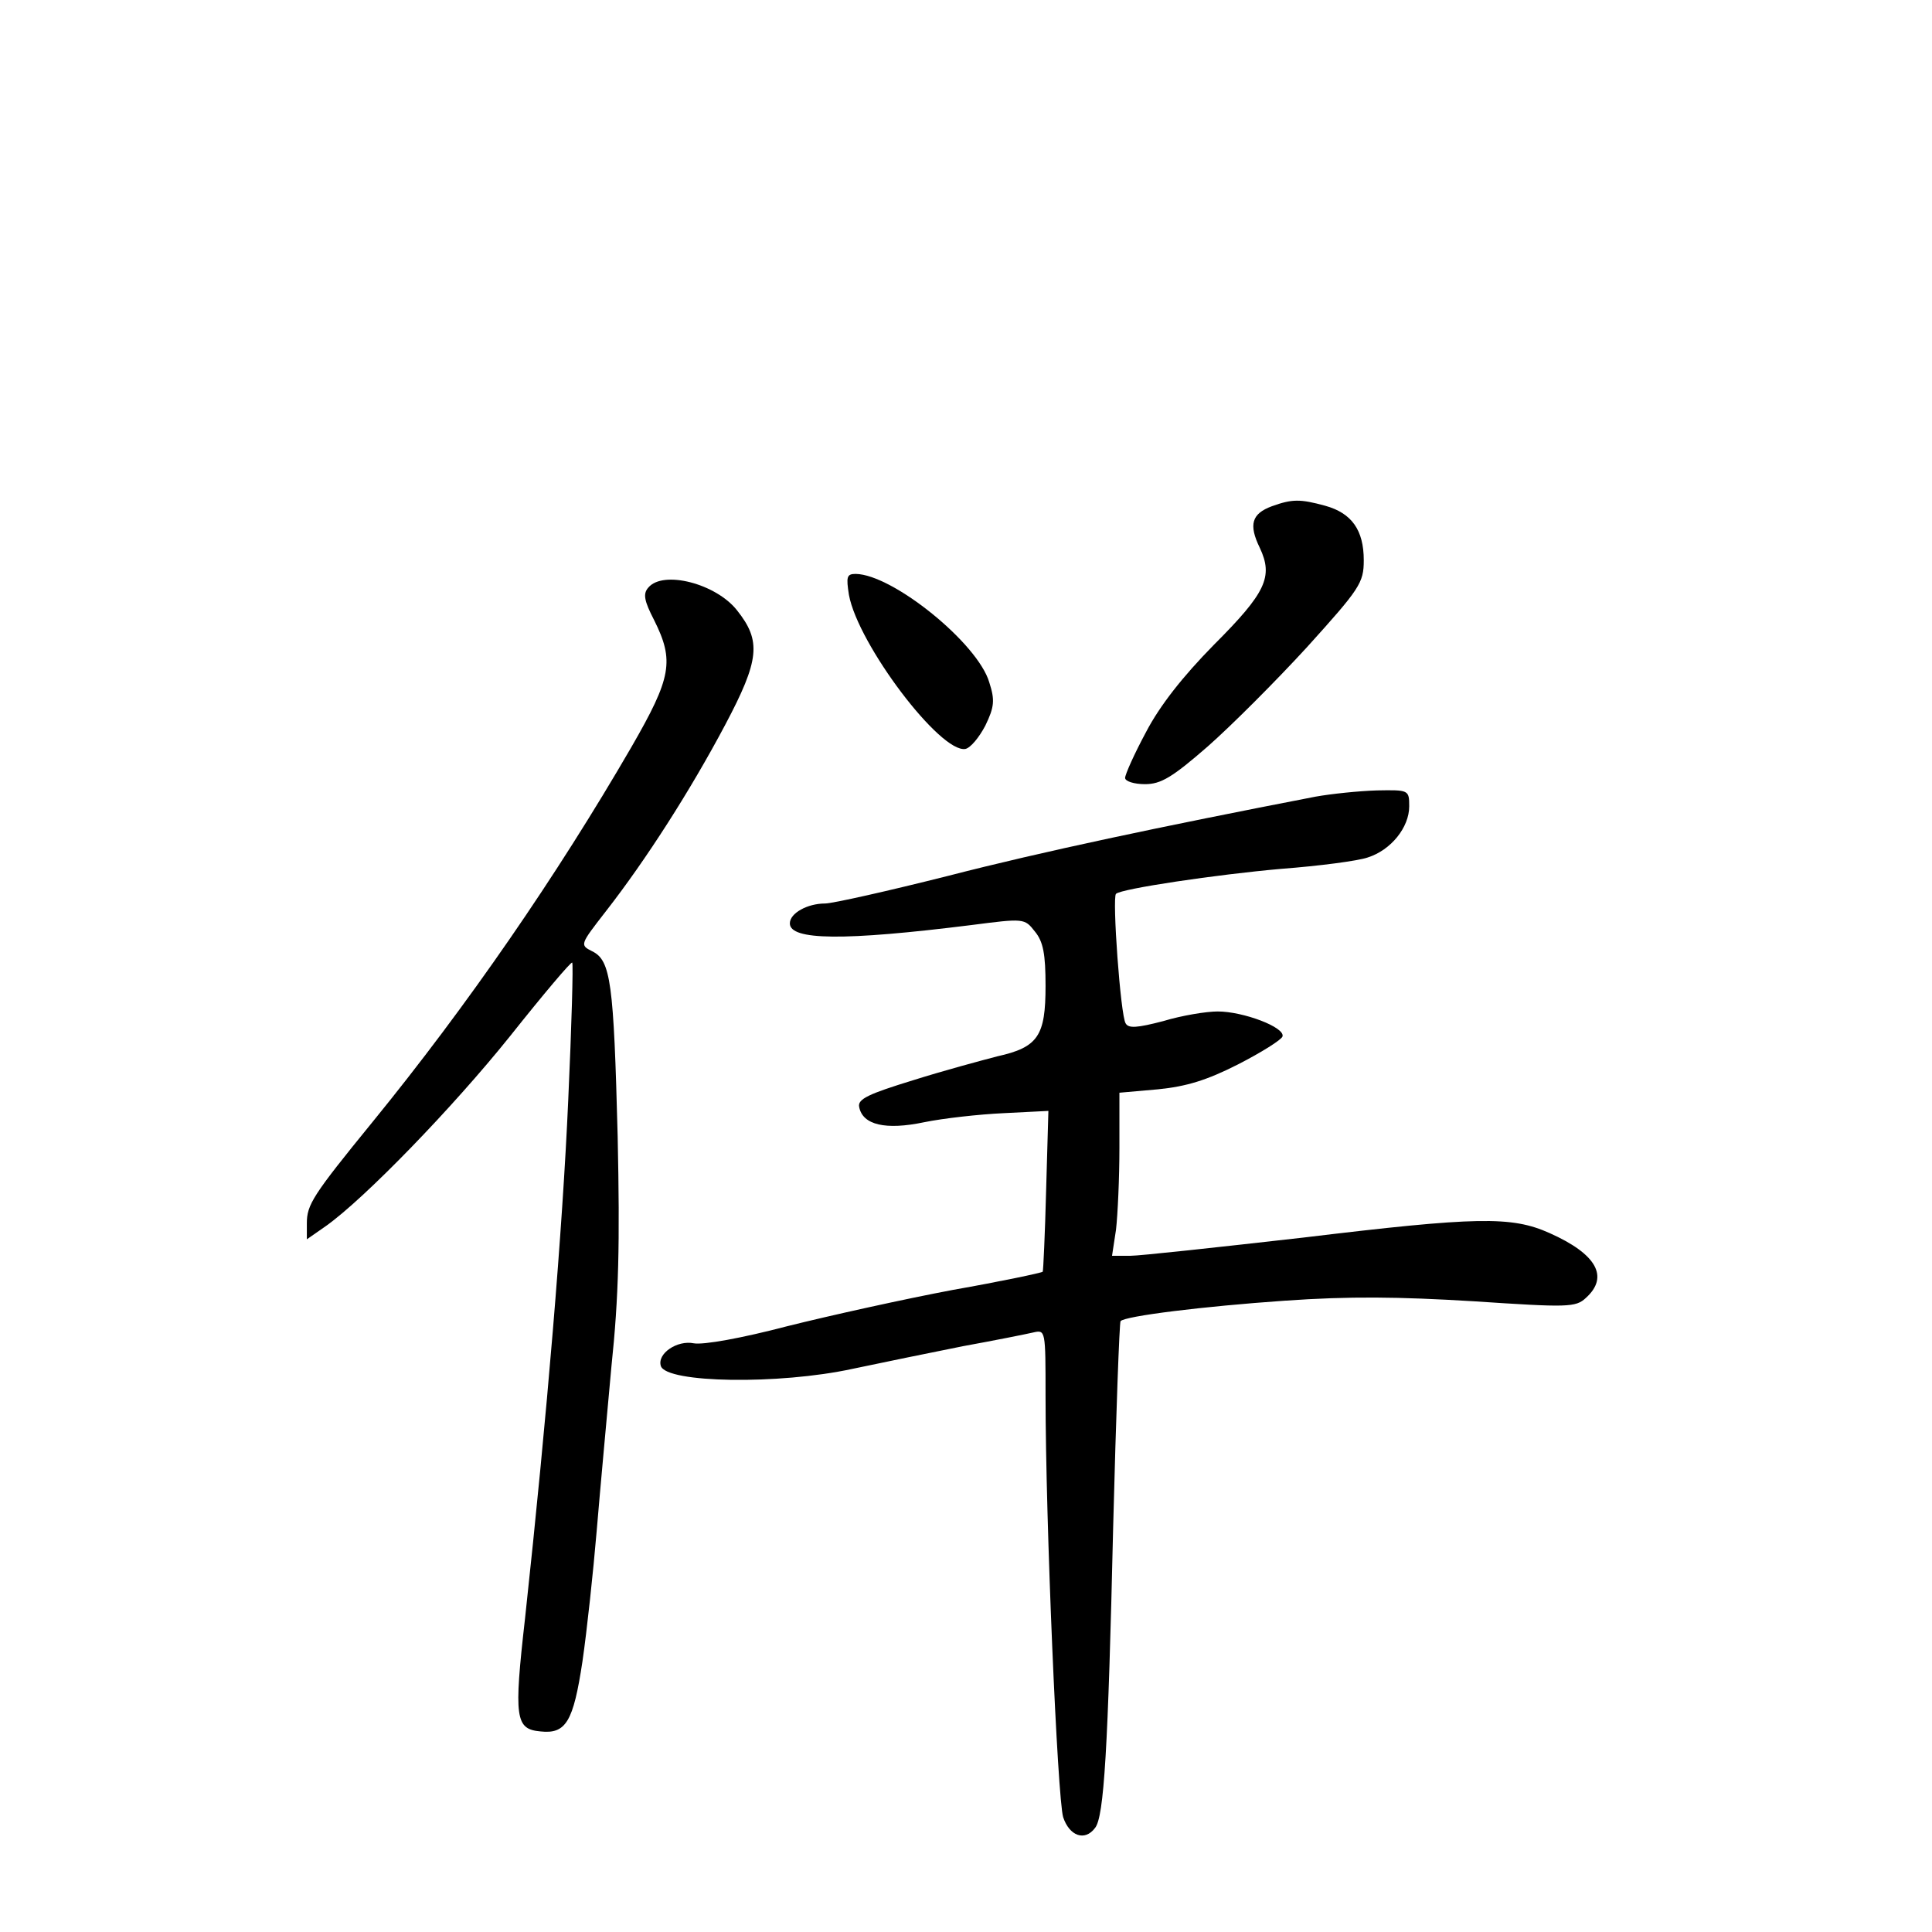 <?xml version="1.0" standalone="no"?>
<!DOCTYPE svg PUBLIC "-//W3C//DTD SVG 20010904//EN"
 "http://www.w3.org/TR/2001/REC-SVG-20010904/DTD/svg10.dtd">
<svg version="1.0" xmlns="http://www.w3.org/2000/svg"
 width="340pt" height="340pt" viewBox="0 0 340 340"
 preserveAspectRatio="xMidYMid meet">
<g transform="translate(0,340) scale(0.1,-0.1)"
fill="#000000" stroke="none">
<path d="M2238 2509 c-35 -13 -41 -32 -21 -73 24 -51 11 -79 -81 -171 -55 -56
-95 -107 -119 -153 -21 -39 -37 -75 -37 -81 0 -6 16 -11 35 -11 28 0 48 12
110 66 41 36 120 115 175 175 93 103 100 113 100 153 0 53 -21 83 -68 96 -44
12 -58 12 -94 -1z"/>
<path d="M1494 2353 c16 -87 161 -279 205 -271 9 2 24 20 35 41 16 33 17 45 7
76 -20 69 -170 190 -235 191 -16 0 -17 -5 -12 -37z"/>
<path d="M1141 2366 c-10 -11 -7 -24 10 -57 36 -72 31 -101 -40 -224 -131
-226 -288 -454 -455 -659 -106 -130 -116 -146 -116 -179 l0 -28 33 23 c68 48
224 209 325 335 58 73 107 131 109 129 2 -2 -1 -111 -7 -242 -10 -227 -37
-552 -76 -912 -20 -176 -17 -195 27 -199 45 -5 58 17 74 123 8 55 19 158 25
229 6 72 18 202 26 290 13 123 15 217 11 405 -7 271 -12 310 -45 326 -22 11
-21 12 24 70 71 91 149 213 210 328 61 115 64 148 21 202 -37 47 -130 71 -156
40z"/>
<path d="M2315 1998 c-274 -53 -482 -97 -645 -139 -107 -27 -205 -49 -218 -49
-31 0 -62 -17 -62 -35 0 -30 95 -31 319 -3 93 12 94 12 112 -11 15 -18 19 -40
19 -96 0 -88 -13 -108 -85 -124 -27 -7 -94 -25 -148 -42 -78 -24 -98 -33 -95
-47 6 -32 47 -41 114 -27 34 7 97 14 140 16 l79 4 -4 -140 c-2 -77 -5 -142 -6
-143 -2 -2 -73 -17 -158 -32 -85 -16 -216 -45 -292 -64 -80 -21 -147 -33 -164
-30 -29 6 -65 -18 -58 -40 10 -30 208 -33 337 -5 52 11 140 29 195 40 55 10
110 21 123 24 22 5 22 5 22 -112 0 -220 21 -708 31 -741 11 -33 38 -43 56 -19
16 19 23 139 32 530 5 197 11 360 13 362 8 9 145 26 289 36 114 8 200 7 332
-1 166 -11 180 -11 198 6 41 37 19 77 -64 114 -67 30 -127 29 -434 -8 -150
-17 -287 -32 -304 -32 l-32 0 7 46 c3 26 6 91 6 144 l0 97 68 6 c50 5 86 16
141 44 41 21 76 43 78 49 5 16 -69 44 -114 44 -20 0 -63 -7 -96 -17 -46 -12
-61 -13 -66 -4 -9 13 -24 222 -17 228 9 9 177 34 291 44 66 5 135 14 152 20
41 13 73 53 73 90 0 29 -1 29 -57 28 -32 -1 -80 -6 -108 -11z"/>
</g>
</svg>
